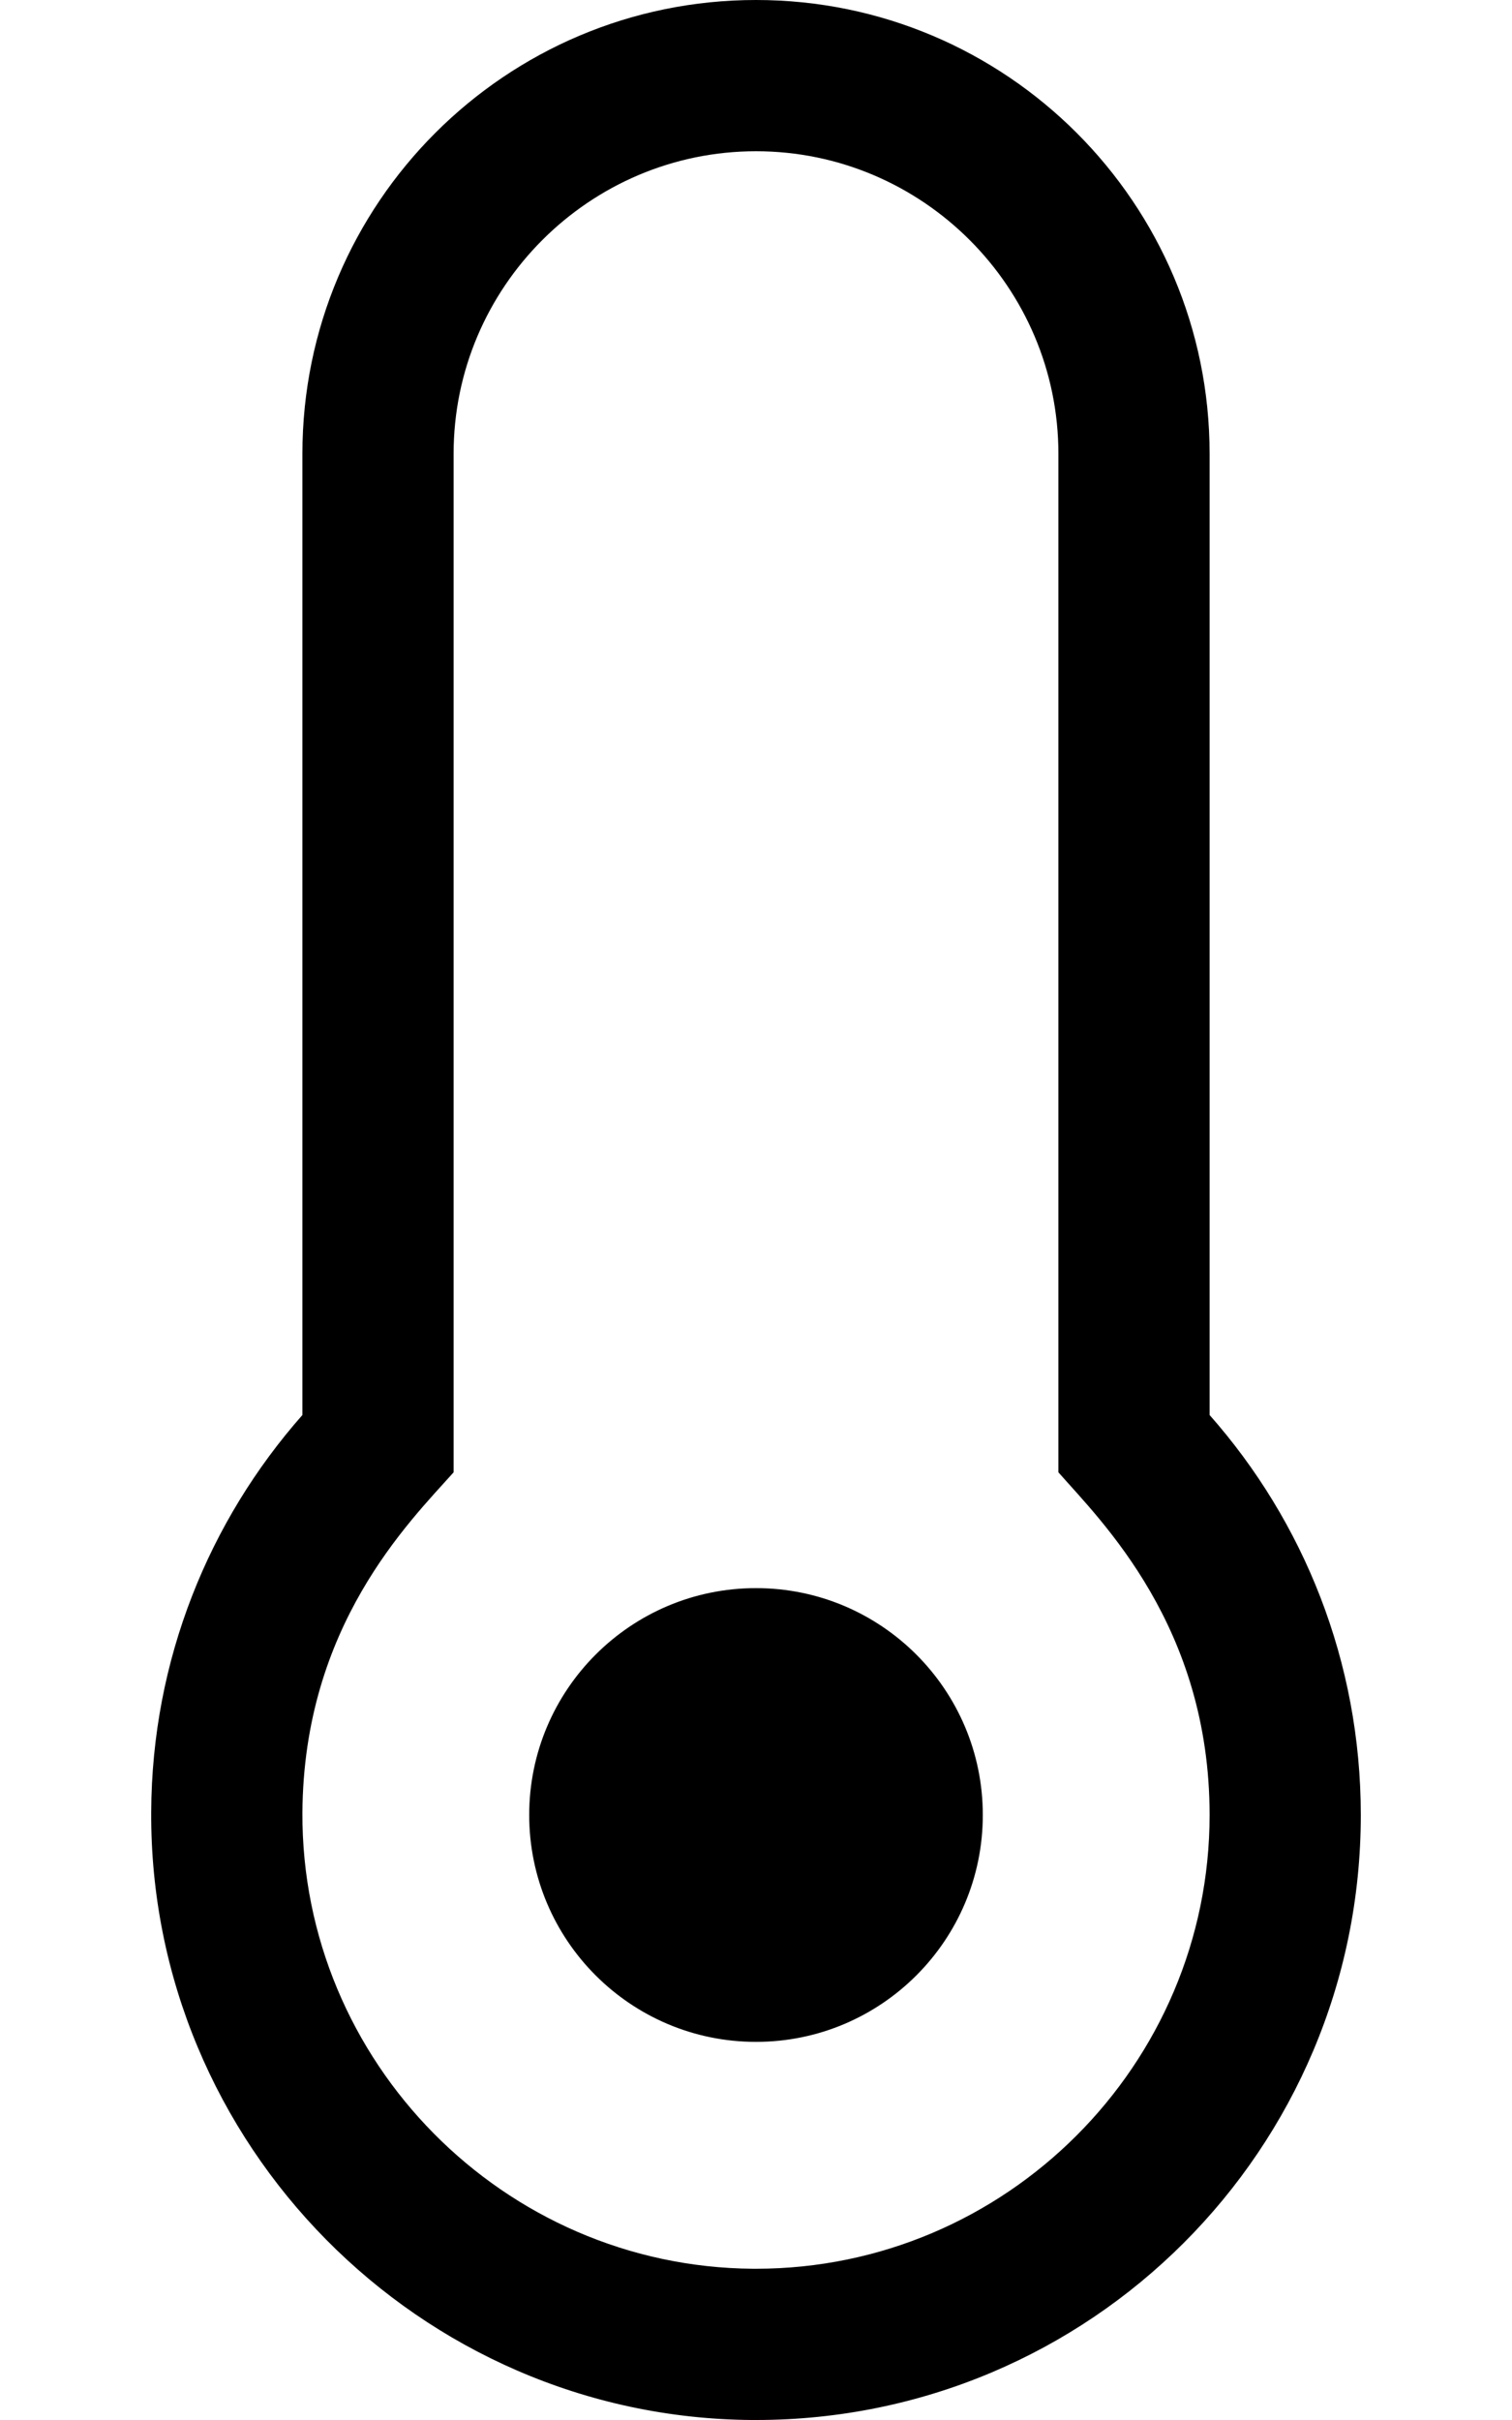 <svg xmlns="http://www.w3.org/2000/svg"
     viewBox="0 0 320 512"><!-- Font Awesome Pro 6.0.0-alpha2 by @fontawesome - https://fontawesome.com License - https://fontawesome.com/license (Commercial License) -->
    <path d="M208.001 384C208.001 410.5 186.501 432 160.001 432S112.001 410.5 112.001 384S133.501 336 160.001 336S208.001 357.5 208.001 384ZM256 299.375C275.875 321.875 288 351.5 288 384C288 454.75 230.75 512 160.001 512C159.751 512 159.376 512 159.126 512C88.751 511.5 31.627 453.625 32.002 383.375C32.127 351.125 44.252 321.75 64.002 299.375V96C64.002 43 107.001 0 160.001 0S256 43 256 96V299.375ZM256 384C256 344.125 233.125 321.875 224 311.5V96C224 60.75 195.251 32 160.001 32S96.001 60.75 96.001 96V311.5C86.501 322.125 64.252 344 64.002 383.5C63.752 436.25 106.626 479.625 159.376 480H160.001C212.876 480 256 436.875 256 384Z"/>
</svg>
